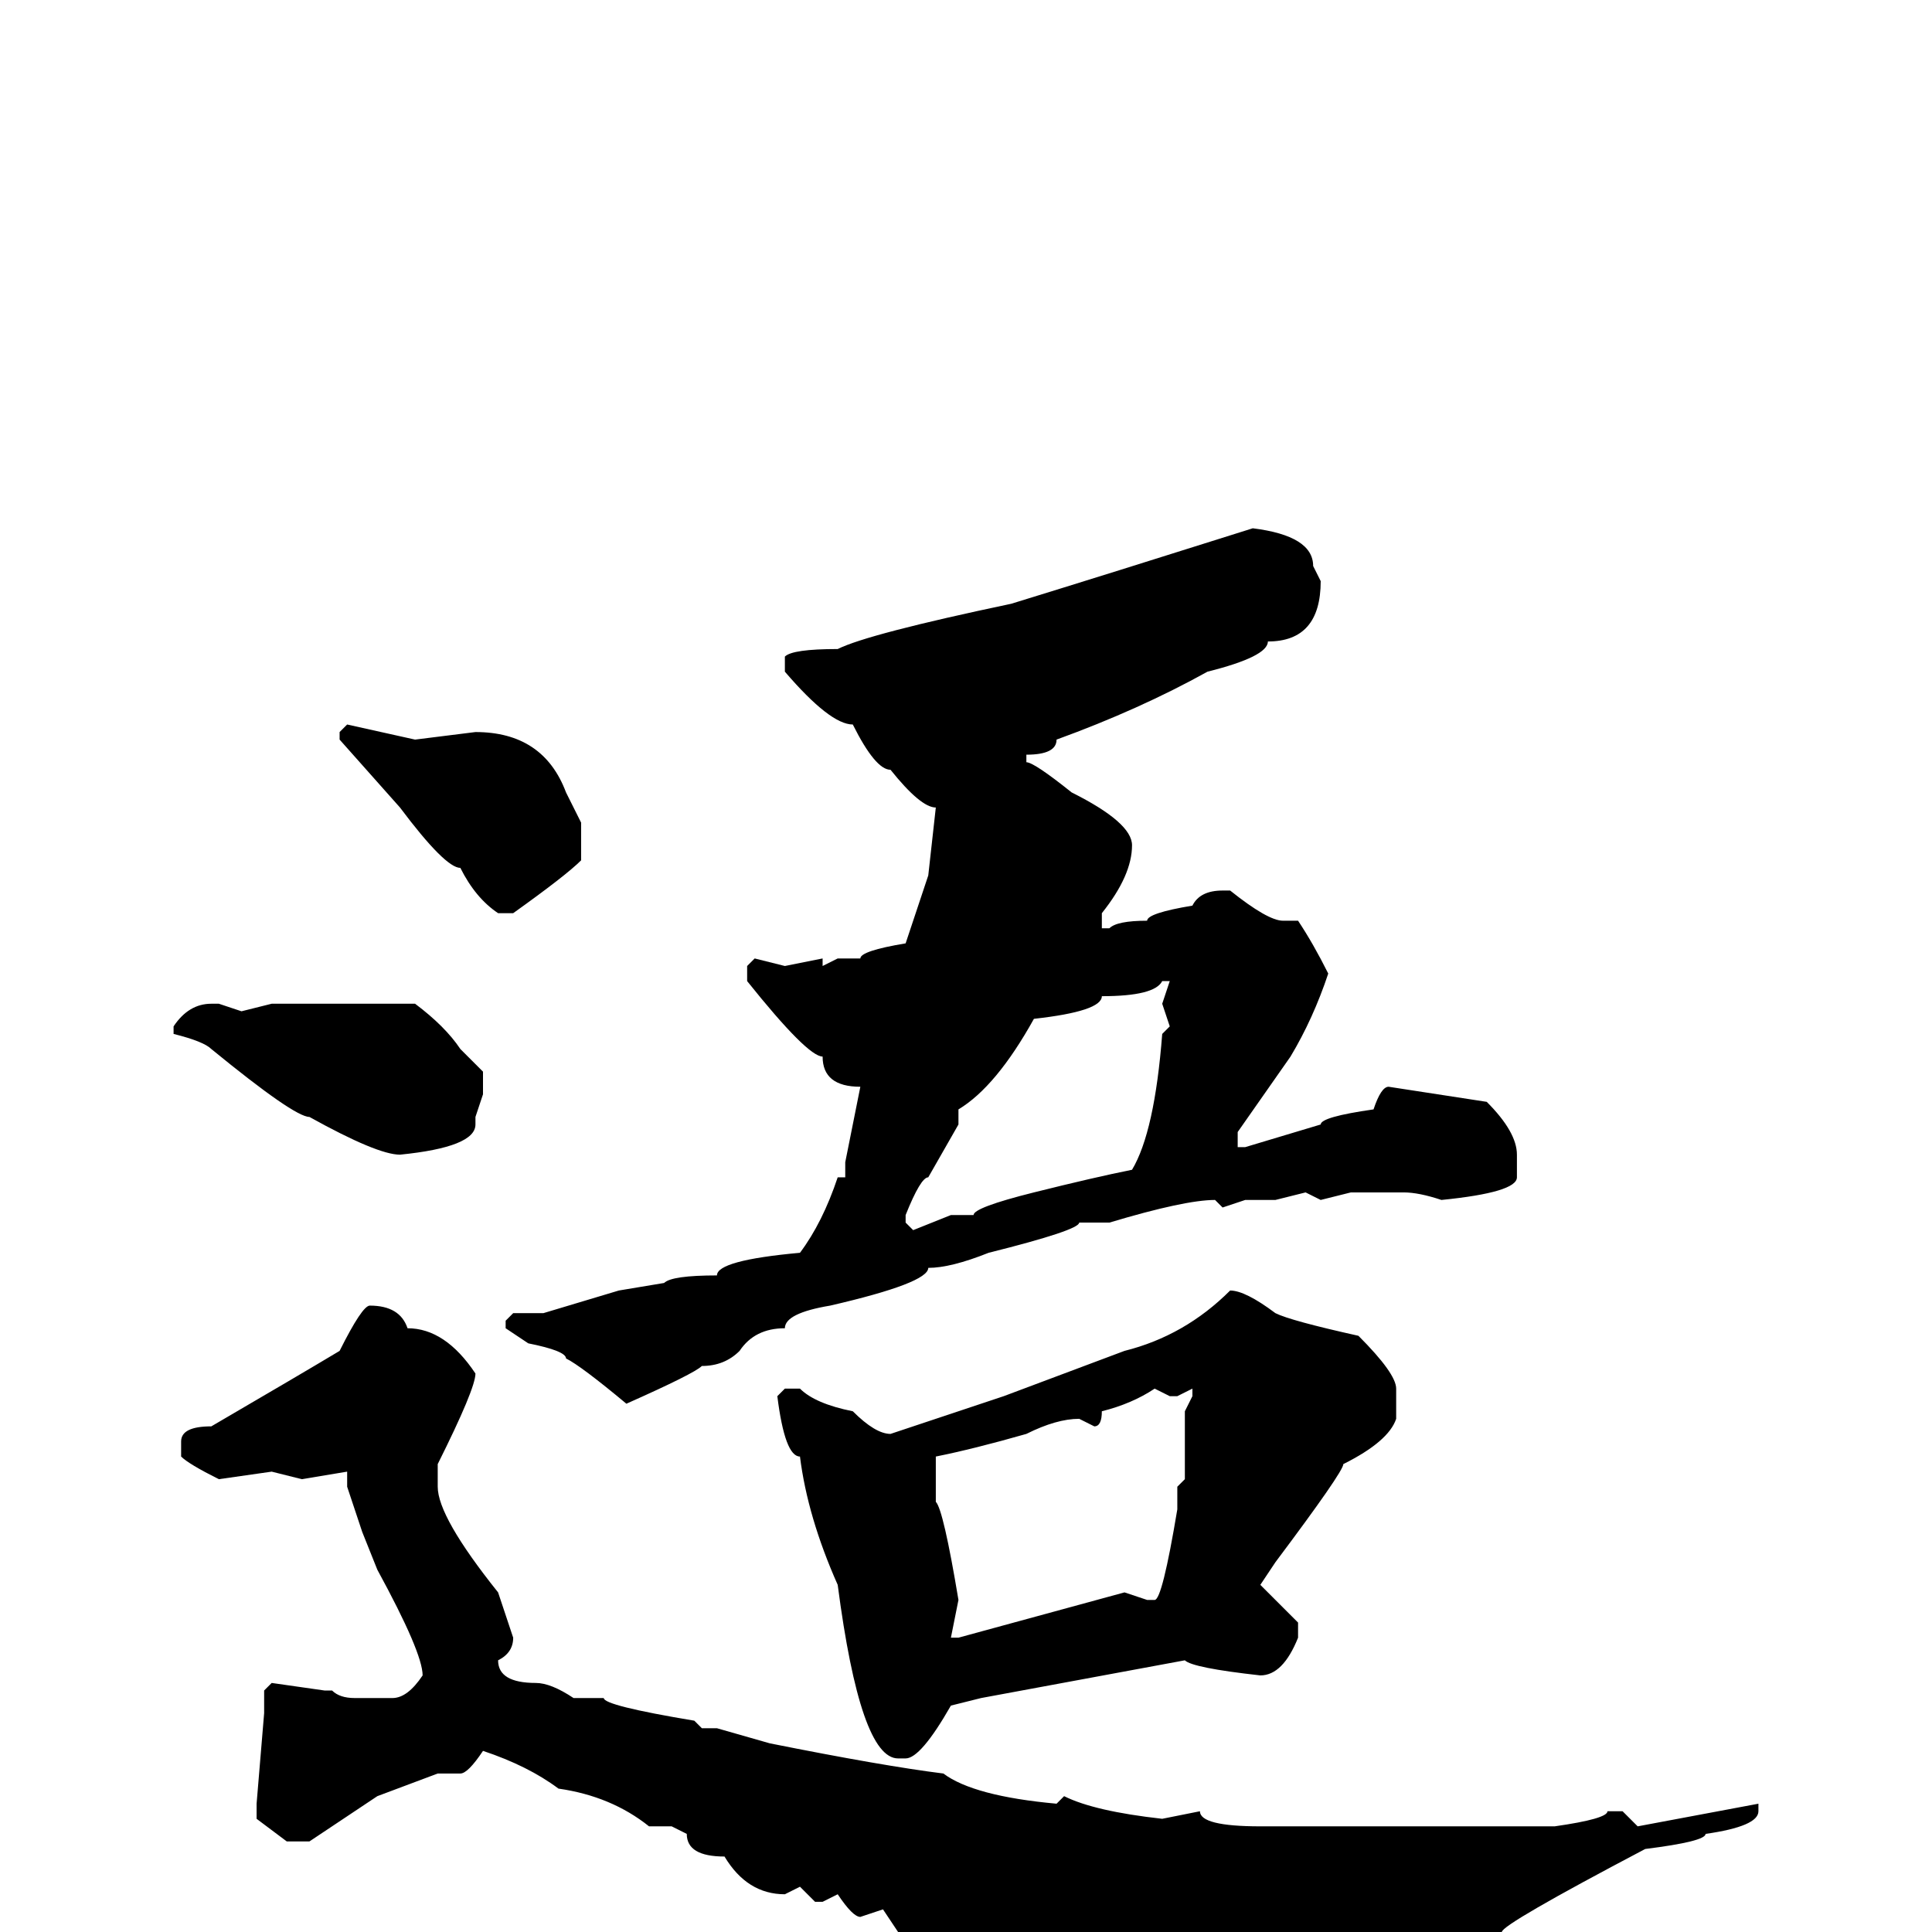 <svg xmlns="http://www.w3.org/2000/svg" viewBox="0 -256 256 256">
	<path fill="#000000" d="M166 -186Q174 -185 174 -181L175 -179Q175 -171 168 -171Q168 -169 160 -167Q151 -162 140 -158Q140 -156 136 -156V-155Q137 -155 142 -151Q150 -147 150 -144Q150 -140 146 -135V-133H147Q148 -134 152 -134Q152 -135 158 -136Q159 -138 162 -138H163Q168 -134 170 -134H172Q174 -131 176 -127Q174 -121 171 -116L164 -106V-104H165L175 -107Q175 -108 182 -109Q183 -112 184 -112L197 -110Q201 -106 201 -103V-100Q201 -98 191 -97Q188 -98 186 -98H179L175 -97L173 -98L169 -97H165L162 -96L161 -97Q157 -97 147 -94H145H143Q143 -93 131 -90Q126 -88 123 -88Q123 -86 110 -83Q104 -82 104 -80Q100 -80 98 -77Q96 -75 93 -75Q92 -74 83 -70Q77 -75 75 -76Q75 -77 70 -78L67 -80V-81L68 -82H72L82 -85L88 -86Q89 -87 95 -87Q95 -89 106 -90Q109 -94 111 -100H112V-102L114 -112Q109 -112 109 -116Q107 -116 99 -126V-128L100 -129L104 -128L109 -129V-128L111 -129H114Q114 -130 120 -131L123 -140L124 -149Q122 -149 118 -154Q116 -154 113 -160Q110 -160 104 -167V-169Q105 -170 111 -170Q115 -172 134 -176Q147 -180 166 -186ZM46 -160L55 -158L63 -159Q72 -159 75 -151L77 -147V-142Q75 -140 68 -135H66Q63 -137 61 -141Q59 -141 53 -149L45 -158V-159ZM127 -109V-107L123 -100Q122 -100 120 -95V-94L121 -93L126 -95H129Q129 -96 137 -98Q145 -100 150 -101Q153 -106 154 -119L155 -120L154 -123L155 -126H154Q153 -124 146 -124Q146 -122 137 -121Q132 -112 127 -109ZM28 -123H29L32 -122L36 -123H55Q59 -120 61 -117L64 -114V-111L63 -108H62H63V-107Q63 -104 53 -103Q50 -103 41 -108Q39 -108 28 -117Q27 -118 23 -119V-120Q25 -123 28 -123ZM163 -85Q165 -85 169 -82Q171 -81 180 -79Q185 -74 185 -72V-68Q184 -65 178 -62Q178 -61 169 -49L167 -46L172 -41V-39Q170 -34 167 -34Q158 -35 157 -36L130 -31L126 -30Q122 -23 120 -23H119Q114 -23 111 -46Q107 -55 106 -63Q104 -63 103 -71L104 -72H106Q108 -70 113 -69Q116 -66 118 -66L133 -71L149 -77Q157 -79 163 -85ZM49 -83Q53 -83 54 -80Q59 -80 63 -74Q63 -72 58 -62V-60V-59Q58 -55 66 -45L68 -39Q68 -37 66 -36Q66 -33 71 -33Q73 -33 76 -31H80Q80 -30 92 -28L93 -27H95L102 -25Q117 -22 125 -21Q129 -18 140 -17L141 -18Q145 -16 154 -15L159 -16Q159 -14 167 -14H172H174H177H193H202H204H206Q213 -15 213 -16H215L217 -14L233 -17V-16Q233 -14 226 -13Q226 -12 218 -11Q199 -1 199 0L191 5Q185 10 182 10L181 9L176 10Q175 9 169 9H167H161H160Q159 7 154 7Q154 6 147 5V4L145 5L141 3H137Q127 2 122 0H119L117 -3L114 -2Q113 -2 111 -5L109 -4H108L106 -6L104 -5Q99 -5 96 -10Q91 -10 91 -13L89 -14H87H86Q81 -18 74 -19Q70 -22 64 -24Q62 -21 61 -21H58L50 -18L41 -12H38L34 -15V-17L35 -29V-32L36 -33L43 -32H44Q45 -31 47 -31H52Q54 -31 56 -34Q56 -37 50 -48L48 -53L46 -59V-61L40 -60L36 -61L29 -60Q25 -62 24 -63V-65Q24 -67 28 -67Q40 -74 45 -77Q48 -83 49 -83ZM145 -67L143 -68Q140 -68 136 -66Q129 -64 124 -63V-57Q125 -56 127 -44L126 -39H127L149 -45L152 -44H153Q154 -44 156 -56V-59L157 -60V-61V-66V-69L158 -71V-72L156 -71H155L153 -72Q150 -70 146 -69Q146 -67 145 -67Z"/>
</svg>